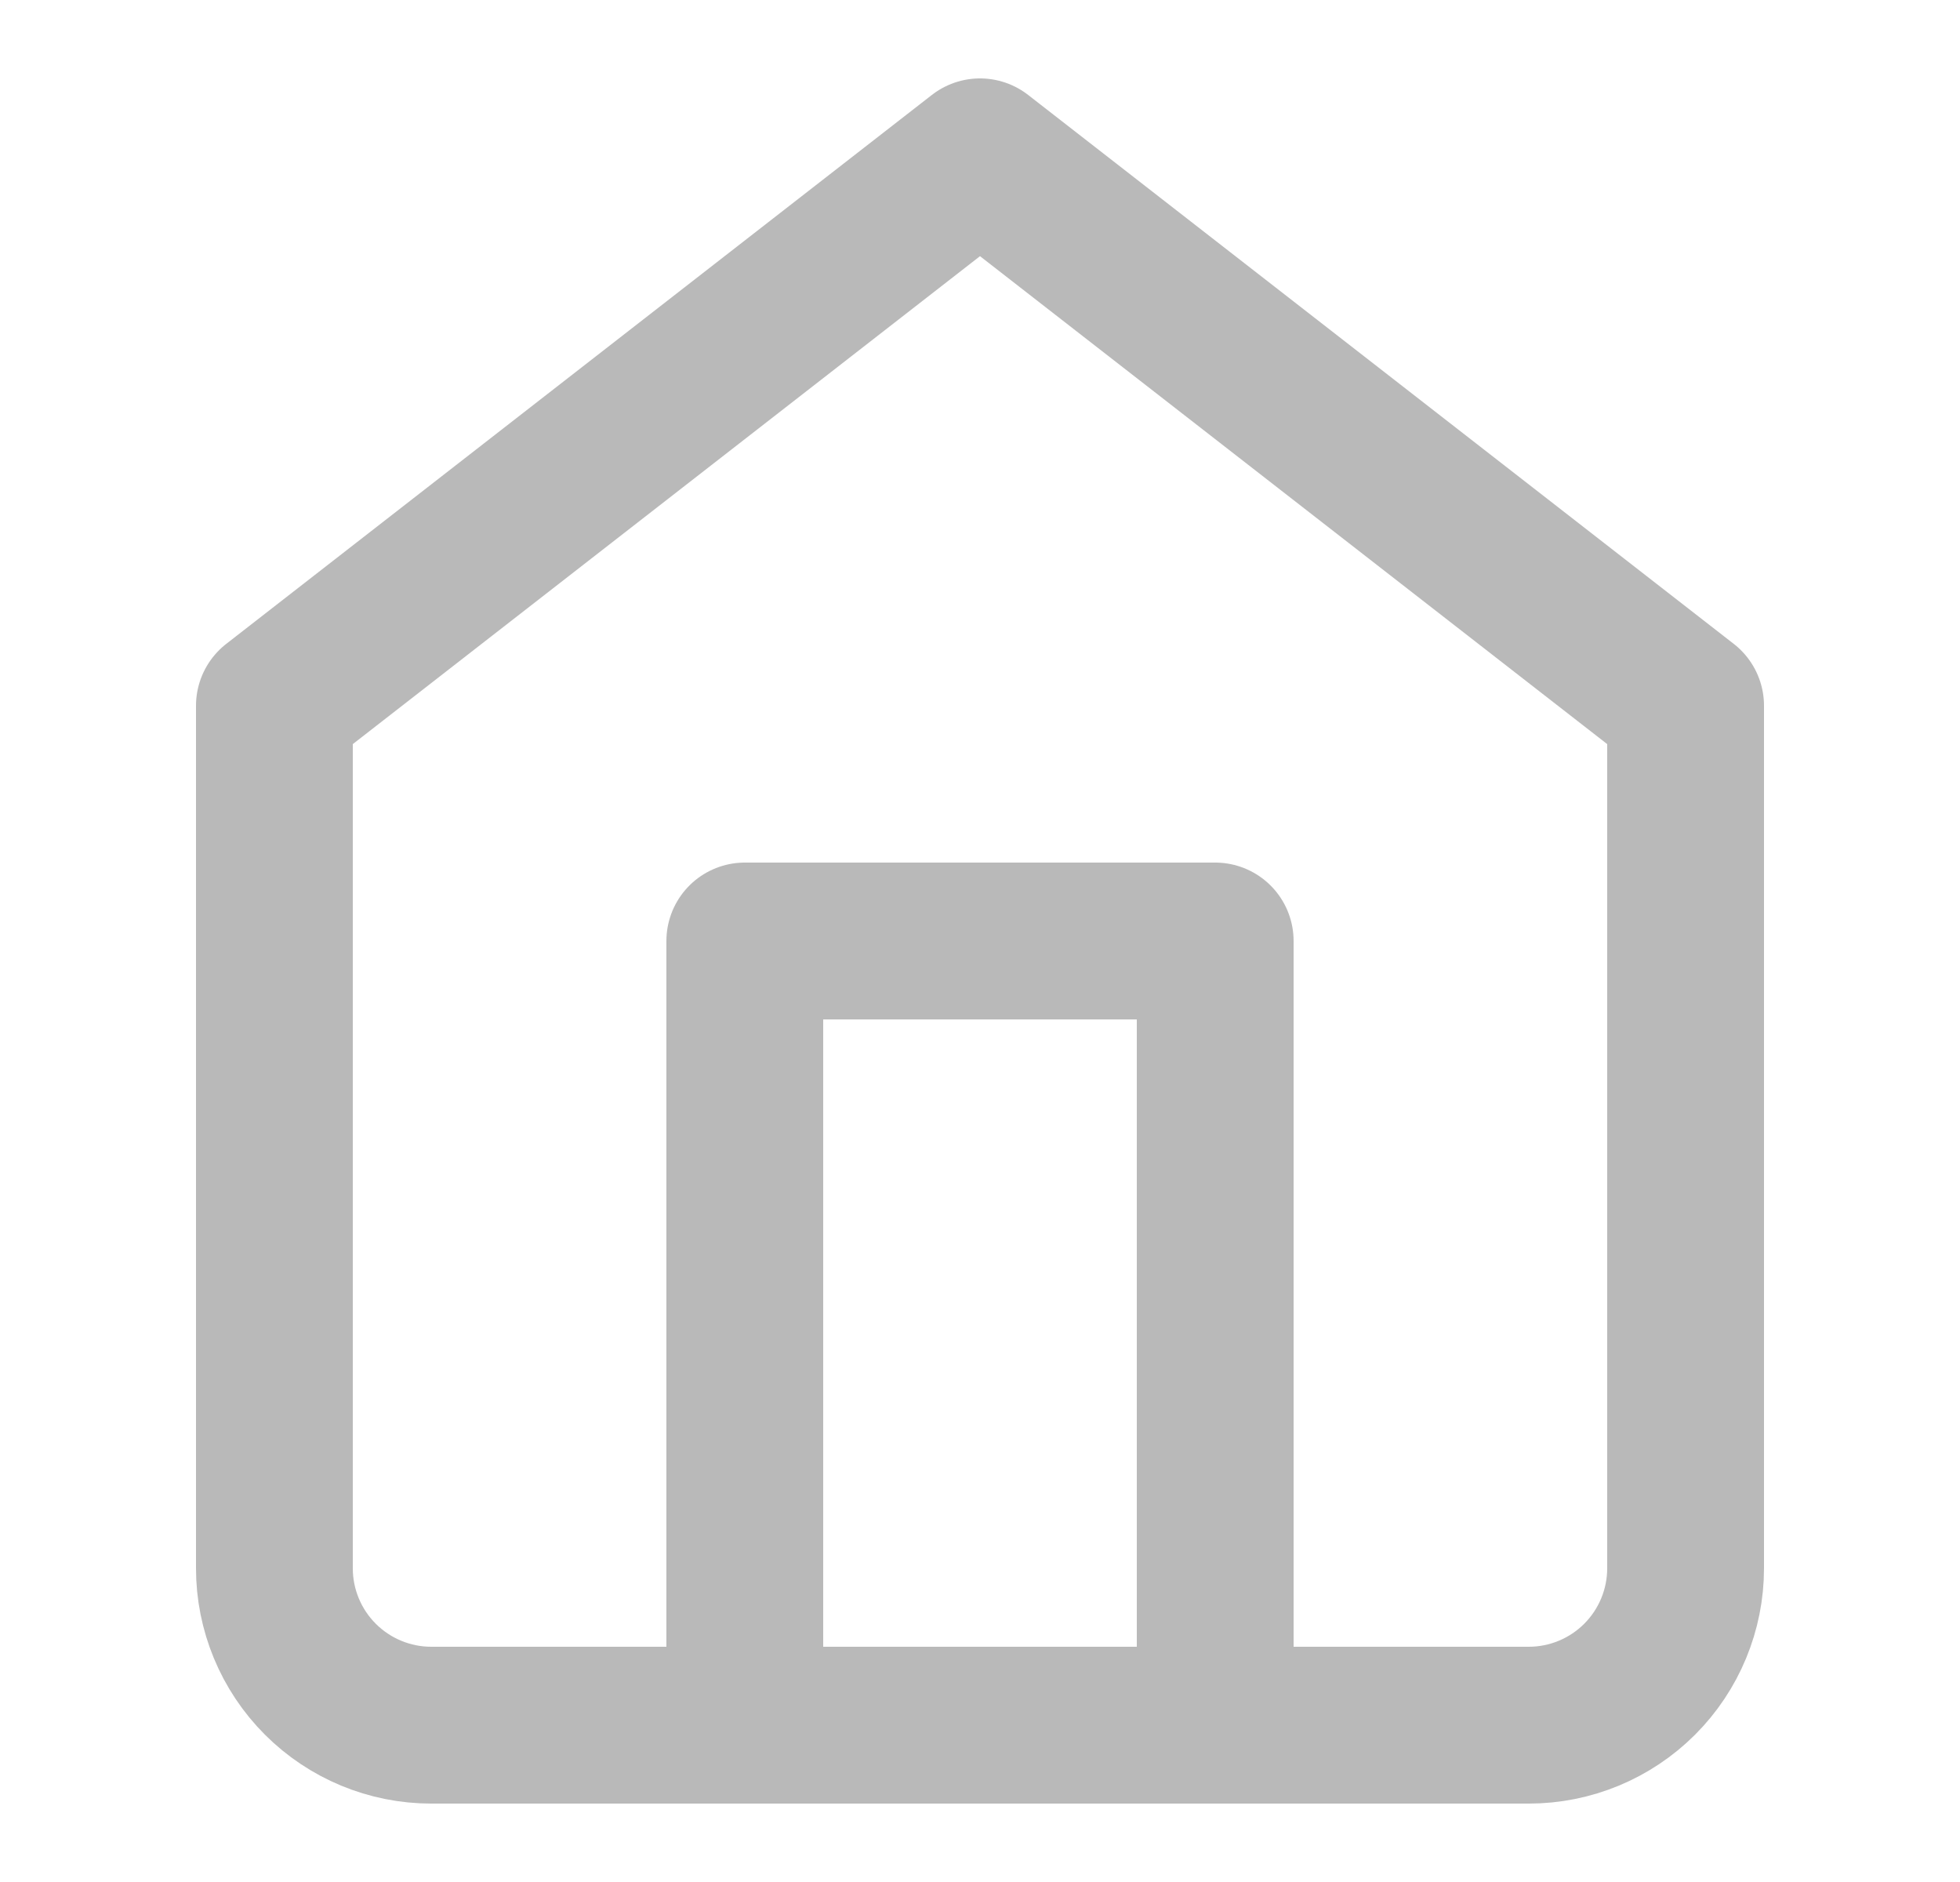 <svg width="25" height="24" viewBox="0 0 25 24" fill="none" xmlns="http://www.w3.org/2000/svg" color="#B9B9B9">
  <path d="M3.5 9L12.5 2L21.5 9V20C21.5 20.53 21.289 21.039 20.914 21.414C20.539 21.789 20.03 22 19.5 22H5.5C4.97 22 4.461 21.789 4.086 21.414C3.711 21.039 3.5 20.53 3.5 20V9Z" stroke="currentColor" stroke-width="2" stroke-linecap="round" stroke-linejoin="round"/>
  <path d="M9.5 22V12H15.5V22" stroke="currentColor" stroke-width="2" stroke-linecap="round" stroke-linejoin="round"/>
</svg>

